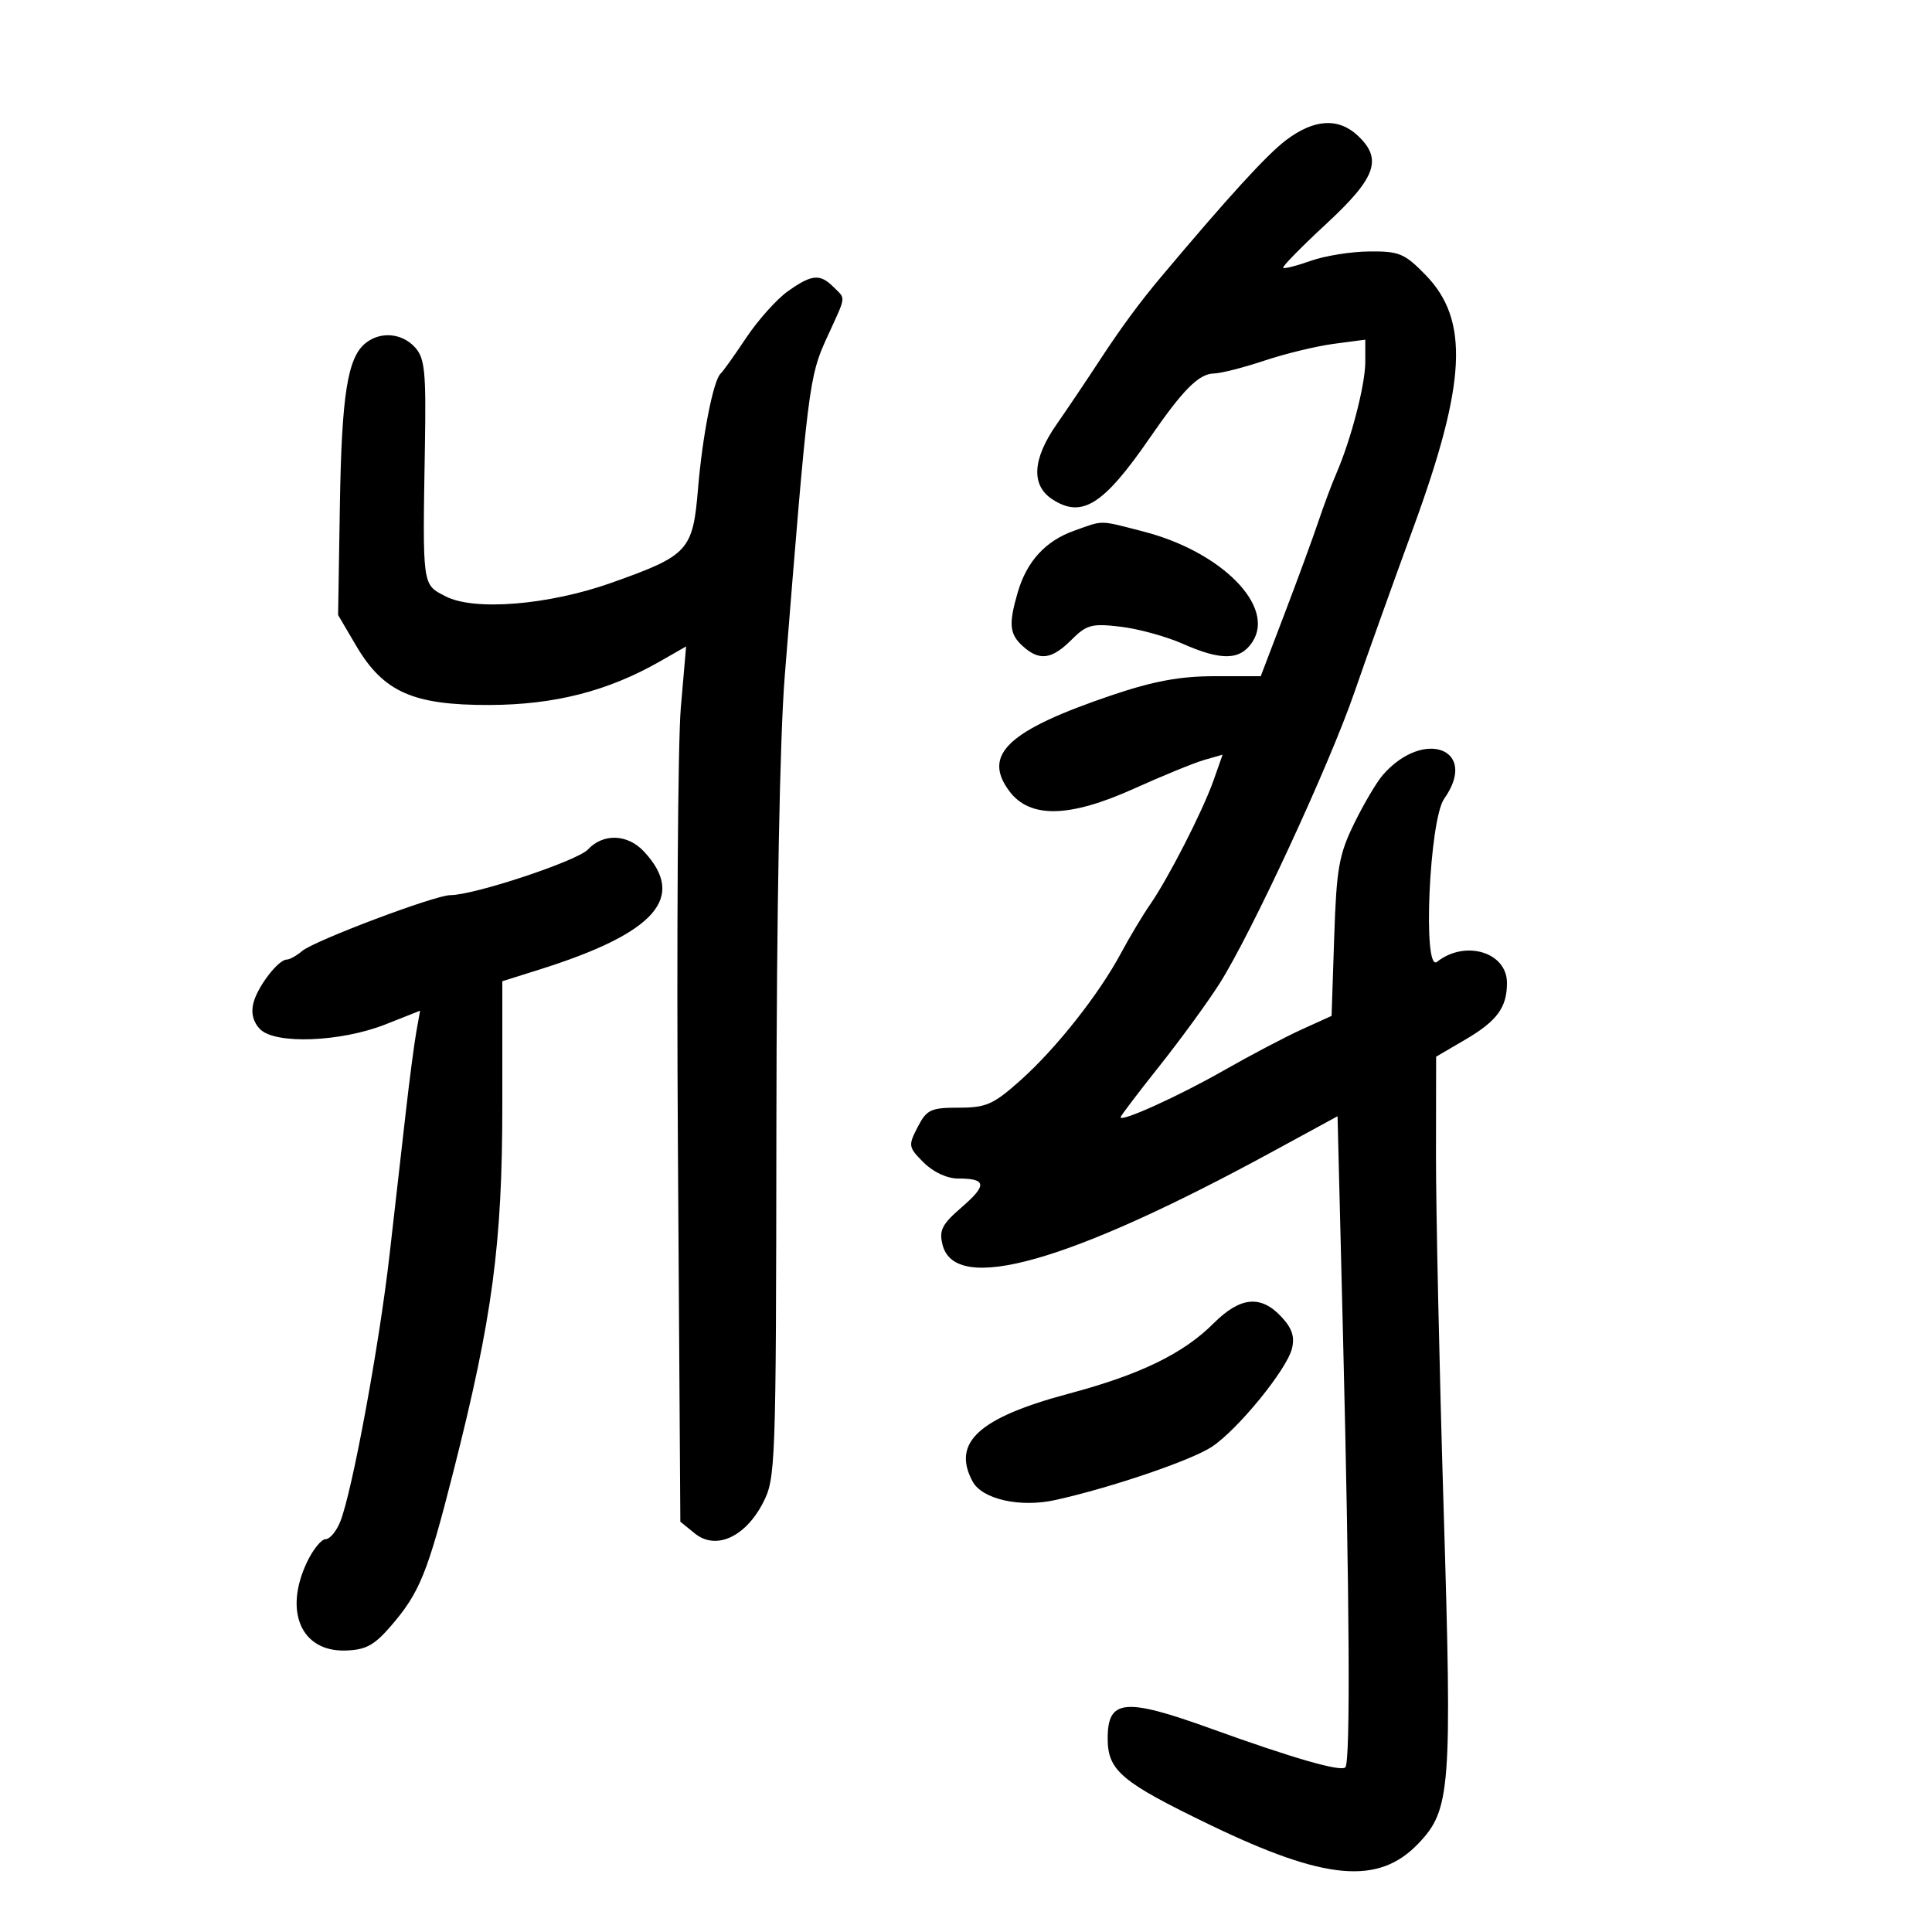 <svg xmlns="http://www.w3.org/2000/svg" width="300" height="300" viewBox="0 0 300 300" version="1.1">
	<path d="M 199.713 21.750 C 196.723 24.008, 190.818 30.468, 180.265 43.030 C 176.957 46.968, 174 50.988, 170.725 56 C 168.748 59.025, 165.751 63.480, 164.065 65.900 C 160.311 71.290, 160.077 75.349, 163.394 77.523 C 167.994 80.537, 171.345 78.429, 178.534 68 C 183.715 60.483, 186.146 58.042, 188.500 57.993 C 189.600 57.970, 193.126 57.072, 196.335 55.999 C 199.544 54.925, 204.382 53.753, 207.085 53.394 L 212 52.742 212 56.190 C 212 59.739, 209.805 68.207, 207.514 73.500 C 206.800 75.150, 205.537 78.525, 204.709 81 C 203.880 83.475, 201.530 89.888, 199.485 95.250 L 195.768 105 188.572 105 C 183.249 105, 179.113 105.765, 172.685 107.937 C 156.529 113.399, 152.498 117.161, 156.720 122.837 C 159.901 127.113, 166.046 126.994, 176.086 122.461 C 180.531 120.454, 185.445 118.446, 187.007 117.998 L 189.846 117.184 188.440 121.171 C 186.756 125.942, 181.449 136.323, 178.558 140.500 C 177.416 142.150, 175.395 145.525, 174.068 148 C 170.625 154.421, 163.995 162.810, 158.459 167.750 C 154.252 171.504, 153.134 172, 148.874 172 C 144.522 172, 143.899 172.294, 142.493 175.013 C 141.003 177.894, 141.044 178.135, 143.422 180.513 C 144.920 182.010, 147.055 183, 148.788 183 C 153.188 183, 153.312 184.018, 149.331 187.460 C 146.270 190.105, 145.793 191.041, 146.358 193.290 C 148.304 201.045, 165.907 196.075, 197.597 178.825 L 207.694 173.328 208.542 207.414 C 209.570 248.749, 209.705 273.631, 208.904 274.430 C 208.182 275.151, 200.755 273.011, 188 268.406 C 174.644 263.586, 172 263.838, 172 269.933 C 172 274.948, 174.091 276.710, 188 283.416 C 205.833 292.014, 214.051 292.740, 220.238 286.266 C 225.257 281.014, 225.493 277.899, 224.168 234.318 C 223.502 212.418, 222.967 187.656, 222.979 179.292 L 223 164.084 227.523 161.434 C 232.470 158.534, 234 156.453, 234 152.622 C 234 147.847, 227.511 145.894, 223.138 149.353 C 220.885 151.135, 221.933 127.308, 224.252 124.027 C 229.674 116.358, 221.139 113.023, 214.747 120.313 C 213.783 121.413, 211.775 124.804, 210.286 127.848 C 207.899 132.728, 207.530 134.825, 207.173 145.566 L 206.767 157.749 202.133 159.851 C 199.585 161.008, 194.125 163.879, 190 166.232 C 183.033 170.206, 174 174.301, 174 173.485 C 174 173.290, 176.706 169.725, 180.014 165.563 C 183.322 161.401, 187.526 155.634, 189.358 152.748 C 194.328 144.914, 206.384 118.884, 210.313 107.500 C 212.212 102, 216.319 90.525, 219.441 82 C 227.700 59.445, 228.181 49.716, 221.381 42.716 C 218.121 39.360, 217.274 39.004, 212.636 39.044 C 209.811 39.068, 205.717 39.723, 203.538 40.499 C 201.359 41.275, 199.430 41.763, 199.250 41.584 C 199.071 41.404, 202.091 38.325, 205.962 34.741 C 213.699 27.578, 214.724 24.684, 210.811 21.039 C 207.809 18.242, 204.040 18.484, 199.713 21.750 M 122.336 45.228 C 120.611 46.453, 117.692 49.716, 115.850 52.478 C 114.007 55.240, 112.235 57.725, 111.912 58 C 110.787 58.957, 109.080 67.604, 108.395 75.812 C 107.585 85.531, 106.943 86.233, 94.956 90.493 C 85.220 93.953, 73.645 94.902, 69.200 92.603 C 65.534 90.708, 65.612 91.275, 65.982 69.192 C 66.174 57.699, 65.965 55.619, 64.447 53.942 C 62.439 51.722, 59.114 51.422, 56.801 53.250 C 53.967 55.491, 53.054 61.220, 52.775 78.500 L 52.500 95.500 55.293 100.252 C 59.529 107.458, 64.133 109.508, 76 109.469 C 86.129 109.437, 94.410 107.316, 102.519 102.677 L 106.538 100.378 105.713 109.939 C 105.259 115.198, 105.057 145.778, 105.264 177.896 L 105.642 236.291 107.897 238.118 C 111.126 240.733, 115.661 238.726, 118.424 233.458 C 120.449 229.596, 120.501 228.171, 120.557 175 C 120.593 141.209, 121.085 114.610, 121.854 105 C 125.460 59.877, 125.634 58.480, 128.376 52.490 C 131.477 45.717, 131.371 46.514, 129.429 44.571 C 127.326 42.469, 126.053 42.587, 122.336 45.228 M 166.758 82.423 C 162.325 84.005, 159.424 87.188, 158.027 92 C 156.595 96.934, 156.741 98.456, 158.829 100.345 C 161.392 102.665, 163.313 102.414, 166.366 99.361 C 168.730 96.998, 169.527 96.784, 174.002 97.314 C 176.750 97.639, 181.081 98.827, 183.626 99.953 C 189.683 102.632, 192.590 102.555, 194.483 99.666 C 198.089 94.163, 189.674 85.654, 177.540 82.533 C 170.553 80.736, 171.460 80.745, 166.758 82.423 M 91.289 131.909 C 89.616 133.695, 73.619 139, 69.908 139 C 67.547 139, 48.831 146.058, 46.921 147.669 C 46.053 148.401, 44.981 149, 44.539 149 C 43.212 149, 39.988 153.200, 39.343 155.769 C 38.951 157.331, 39.324 158.751, 40.412 159.835 C 42.786 162.199, 52.968 161.795, 59.867 159.063 L 65.234 156.937 64.646 160.218 C 64.322 162.023, 63.597 167.550, 63.035 172.500 C 62.472 177.450, 61.324 187.523, 60.484 194.885 C 58.881 208.932, 54.702 231.567, 52.847 236.250 C 52.248 237.762, 51.220 239, 50.564 239 C 49.907 239, 48.612 240.590, 47.685 242.534 C 44.035 250.188, 46.754 256.488, 53.623 256.294 C 56.776 256.205, 58.093 255.499, 60.673 252.515 C 65.167 247.317, 66.388 244.304, 70.402 228.500 C 76.477 204.586, 78 193.168, 78 171.553 L 78 152.365 83.750 150.556 C 101.787 144.880, 106.663 139.382, 100 132.230 C 97.452 129.496, 93.681 129.357, 91.289 131.909 M 188.433 205.500 C 183.741 210.192, 177.036 213.450, 166.021 216.389 C 152.007 220.128, 147.774 223.973, 151.012 230.022 C 152.507 232.816, 158.413 234.139, 163.920 232.913 C 172.680 230.964, 185.120 226.720, 188.240 224.616 C 192.305 221.876, 199.791 212.682, 200.608 209.424 C 201.075 207.565, 200.632 206.237, 198.948 204.445 C 195.750 201.041, 192.574 201.360, 188.433 205.500" stroke="none" fill="black" fill-rule="evenodd"/>
</svg>